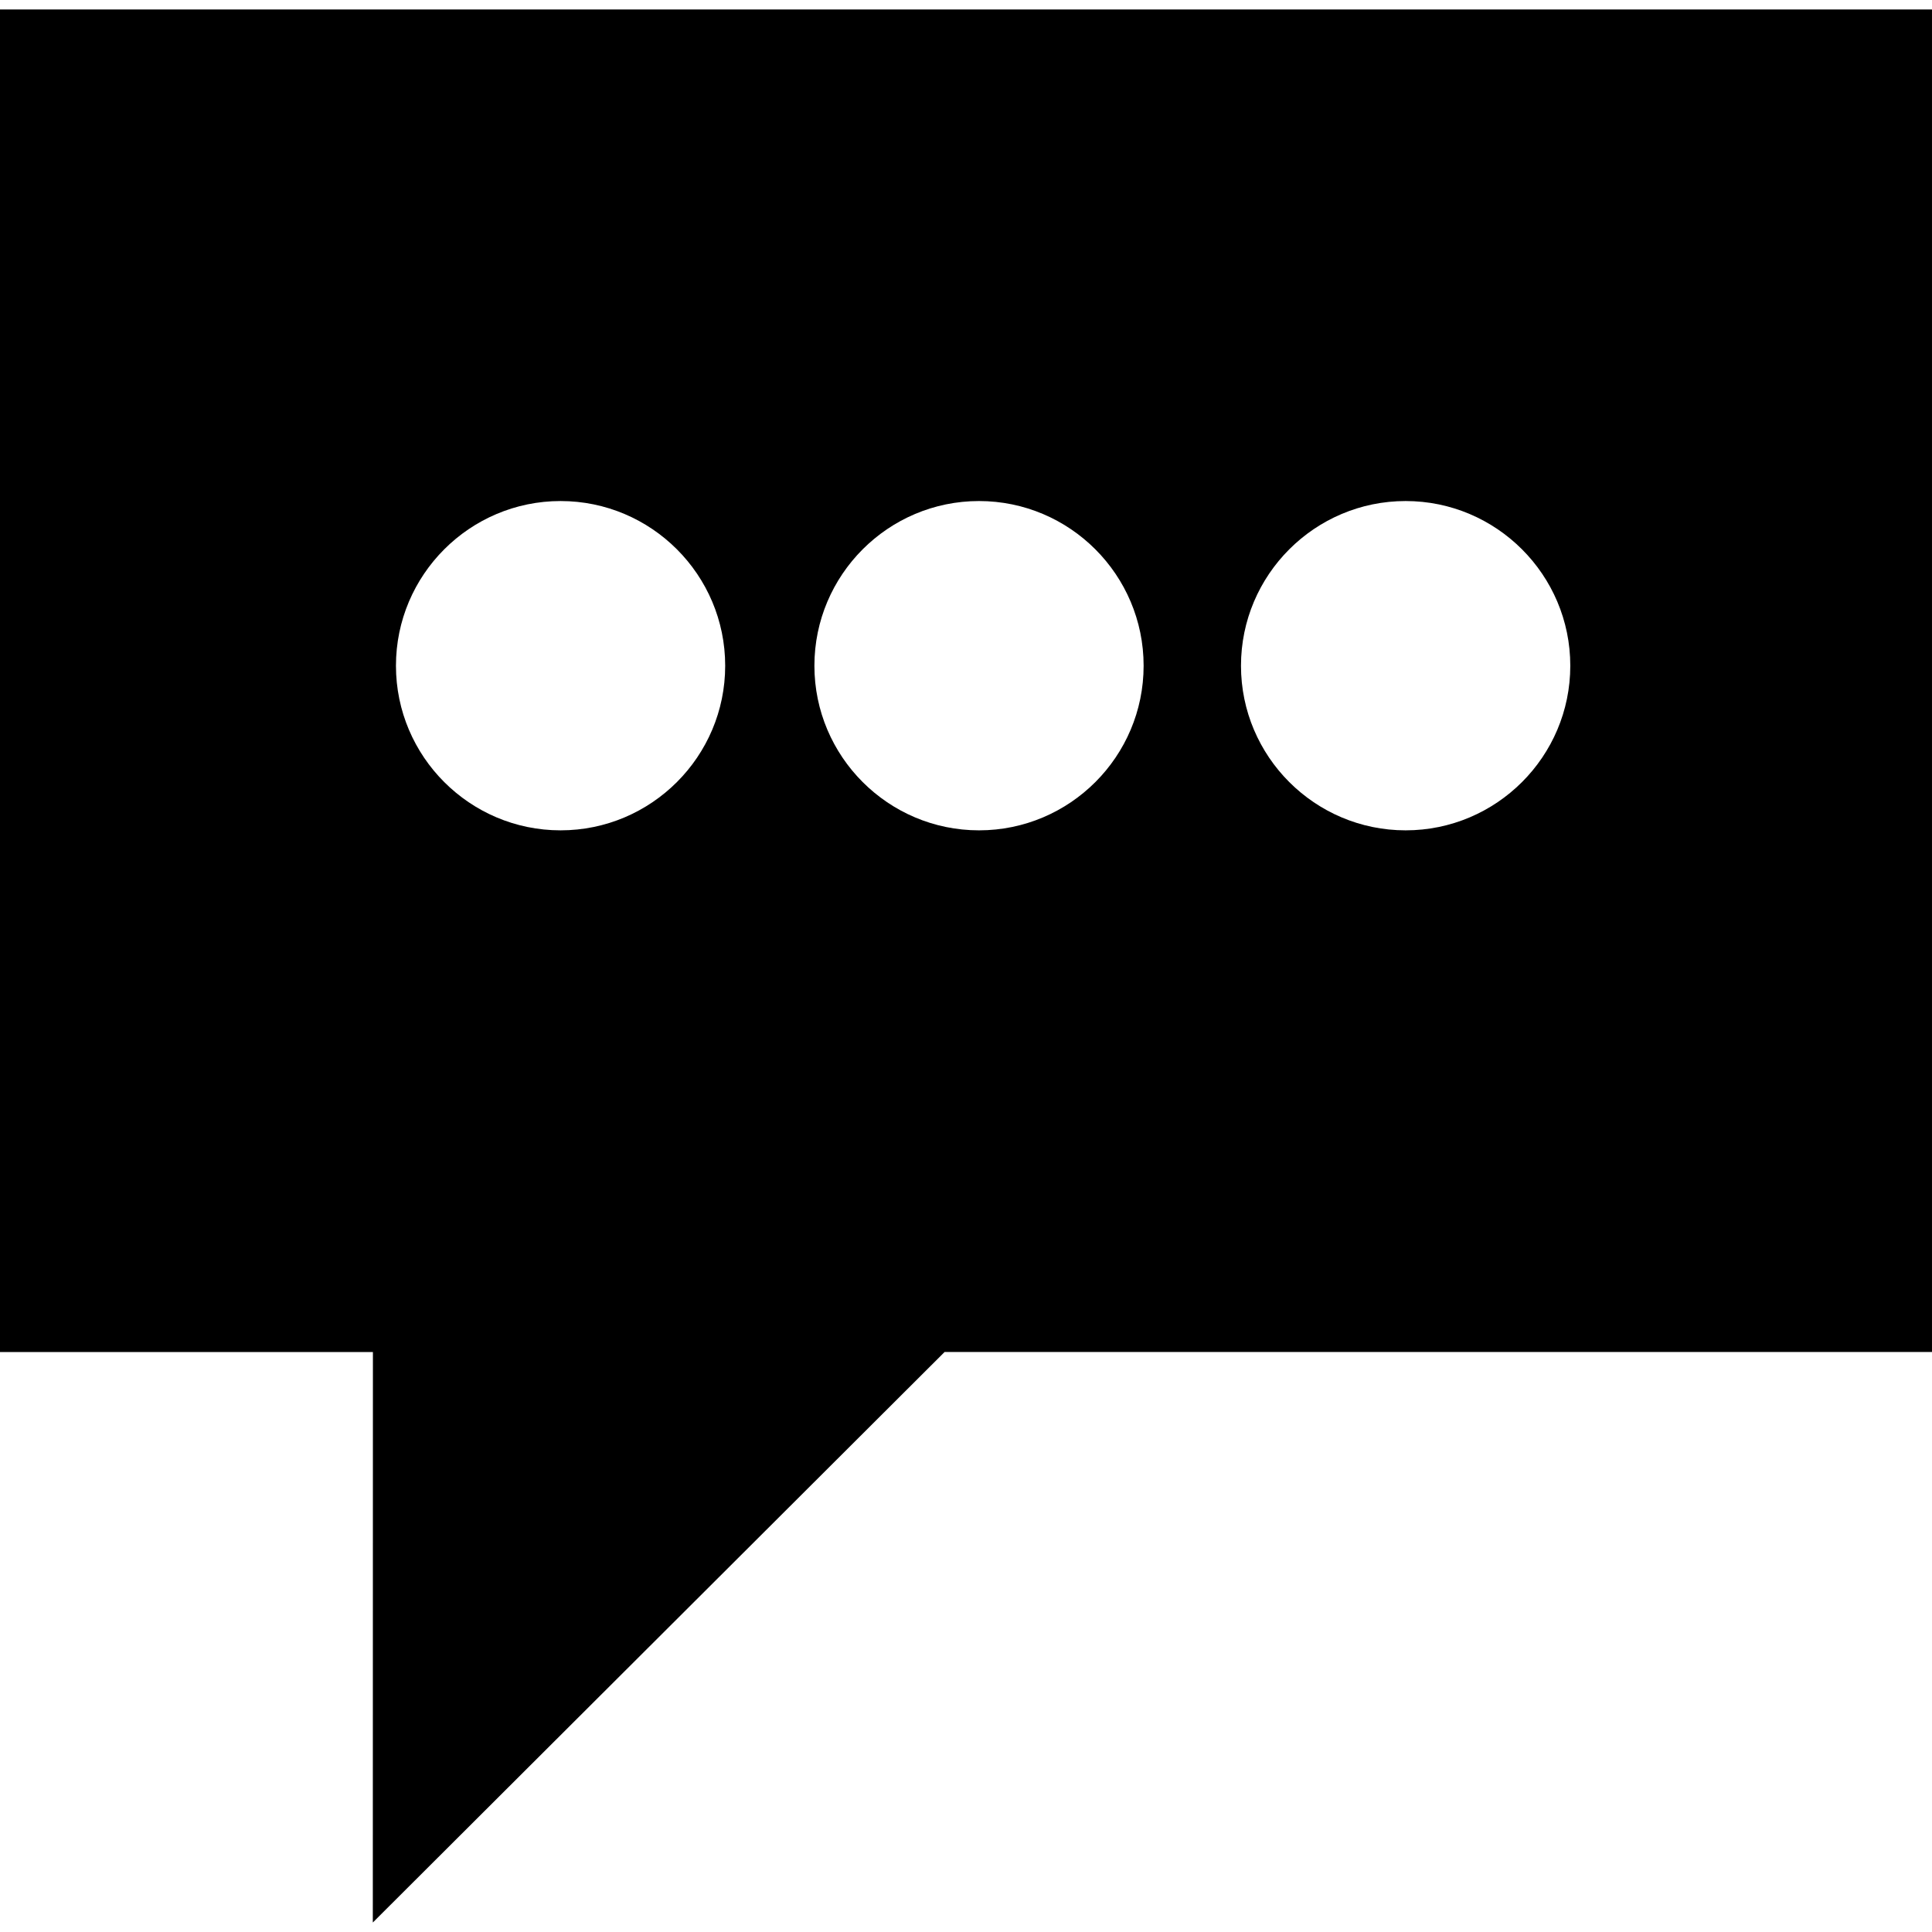 <?xml version="1.0" encoding="iso-8859-1"?>
<!-- Generator: Adobe Illustrator 16.0.0, SVG Export Plug-In . SVG Version: 6.00 Build 0)  -->
<!DOCTYPE svg PUBLIC "-//W3C//DTD SVG 1.1//EN" "http://www.w3.org/Graphics/SVG/1.1/DTD/svg11.dtd">
<svg version="1.1" id="Capa_1" xmlns="http://www.w3.org/2000/svg" xmlns:xlink="http://www.w3.org/1999/xlink" x="0px" y="0px"
	 width="344.339px" height="344.339px" viewBox="0 0 344.339 344.339" style="enable-background:new 0 0 344.339 344.339;"
	 xml:space="preserve">
<g>
	<g>
		<g>
			<path d="M0,1.69V240.97h66.464l-0.018,101.679l101.91-101.686h175.982V1.69H0z M99.908,147.991
				c-16.177,0-29.337-13.166-29.337-29.337c0-16.188,13.166-29.354,29.337-29.354c16.183,0,29.342,13.166,29.342,29.354
				C129.25,134.832,116.085,147.991,99.908,147.991z M174.487,147.991c-16.171,0-29.336-13.166-29.336-29.337
				c0-16.188,13.165-29.354,29.336-29.354c16.177,0,29.34,13.166,29.34,29.354C203.827,134.832,190.671,147.991,174.487,147.991z
				 M250.526,147.991c-16.184,0-29.346-13.166-29.346-29.337c0-16.188,13.162-29.354,29.346-29.354
				c16.177,0,29.346,13.166,29.346,29.354C279.872,134.832,266.709,147.991,250.526,147.991z"/>
		</g>
	</g>
</g>
<g>
</g>
<g>
</g>
<g>
</g>
<g>
</g>
<g>
</g>
<g>
</g>
<g>
</g>
<g>
</g>
<g>
</g>
<g>
</g>
<g>
</g>
<g>
</g>
<g>
</g>
<g>
</g>
<g>
</g>
</svg>
